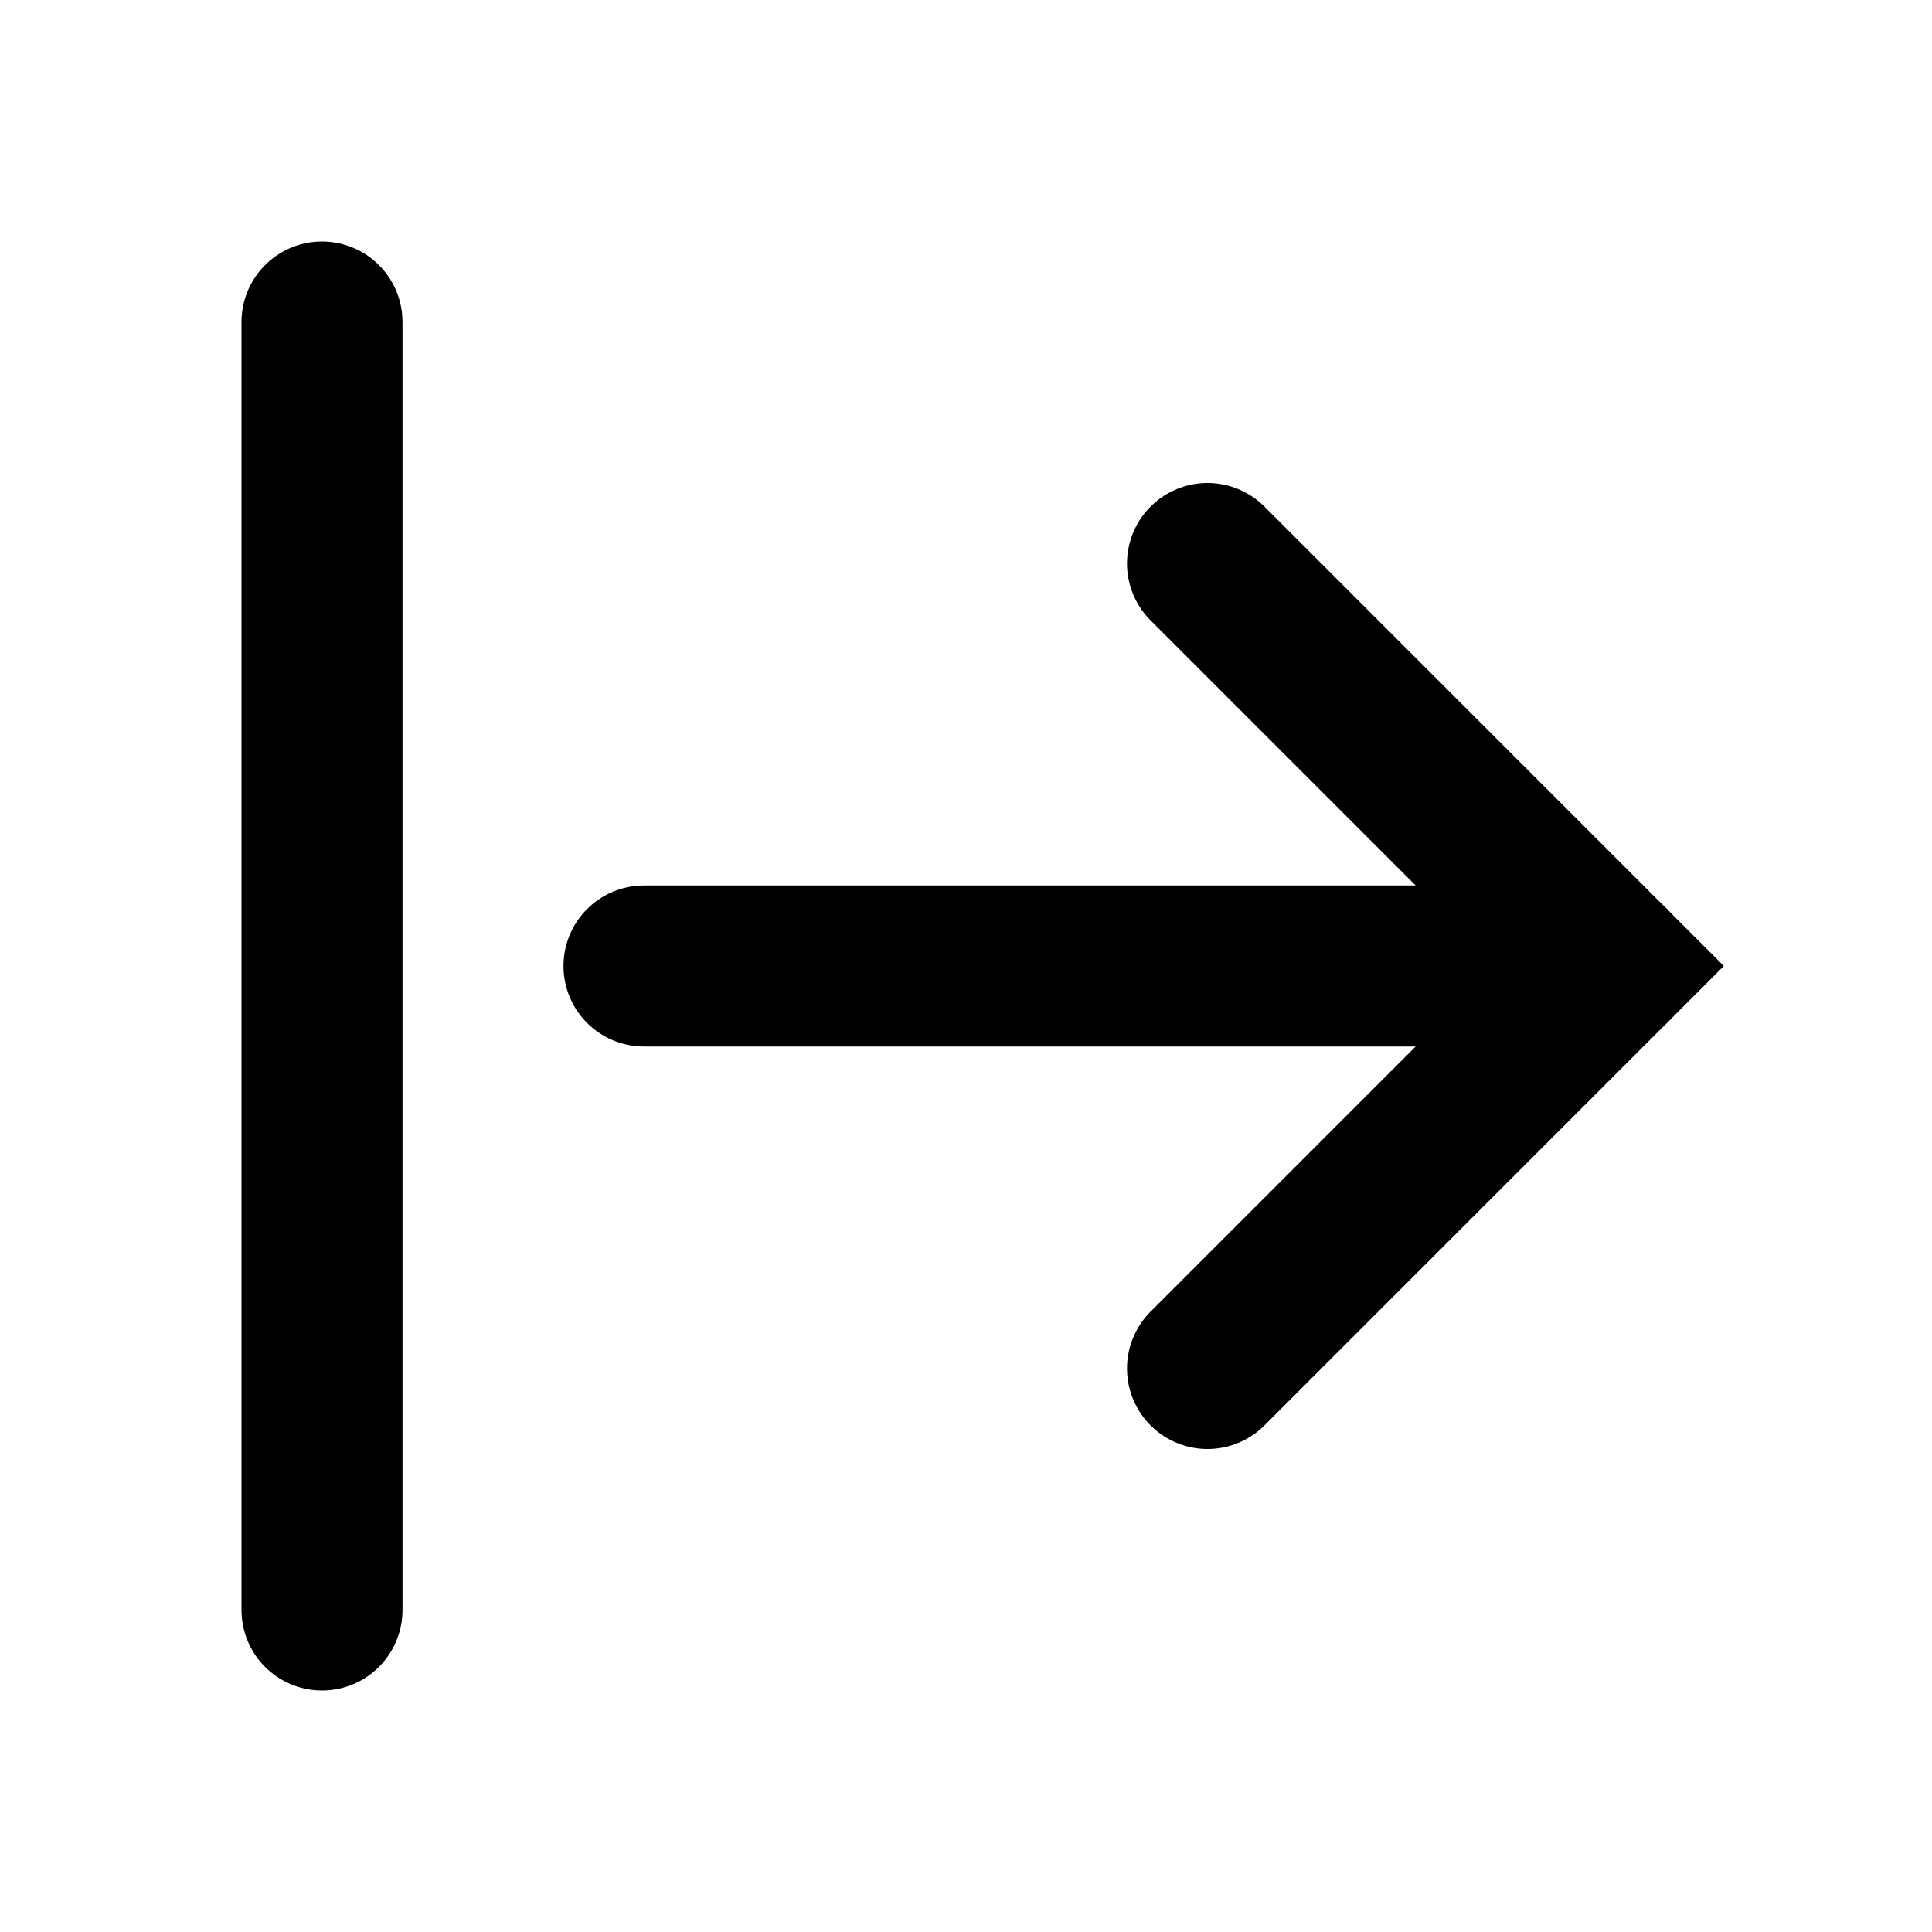 <svg width="24" height="24" viewBox="0 0 24 24" fill="none" xmlns="http://www.w3.org/2000/svg">
<path d="M15 17L20 12L15 7" stroke="black" stroke-width="2" stroke-linecap="round"/>
<path d="M20 12L8 12" stroke="black" stroke-width="2" stroke-linecap="round"/>
<path d="M4 4L4 20" stroke="black" stroke-width="2" stroke-linecap="round"/>
</svg>
